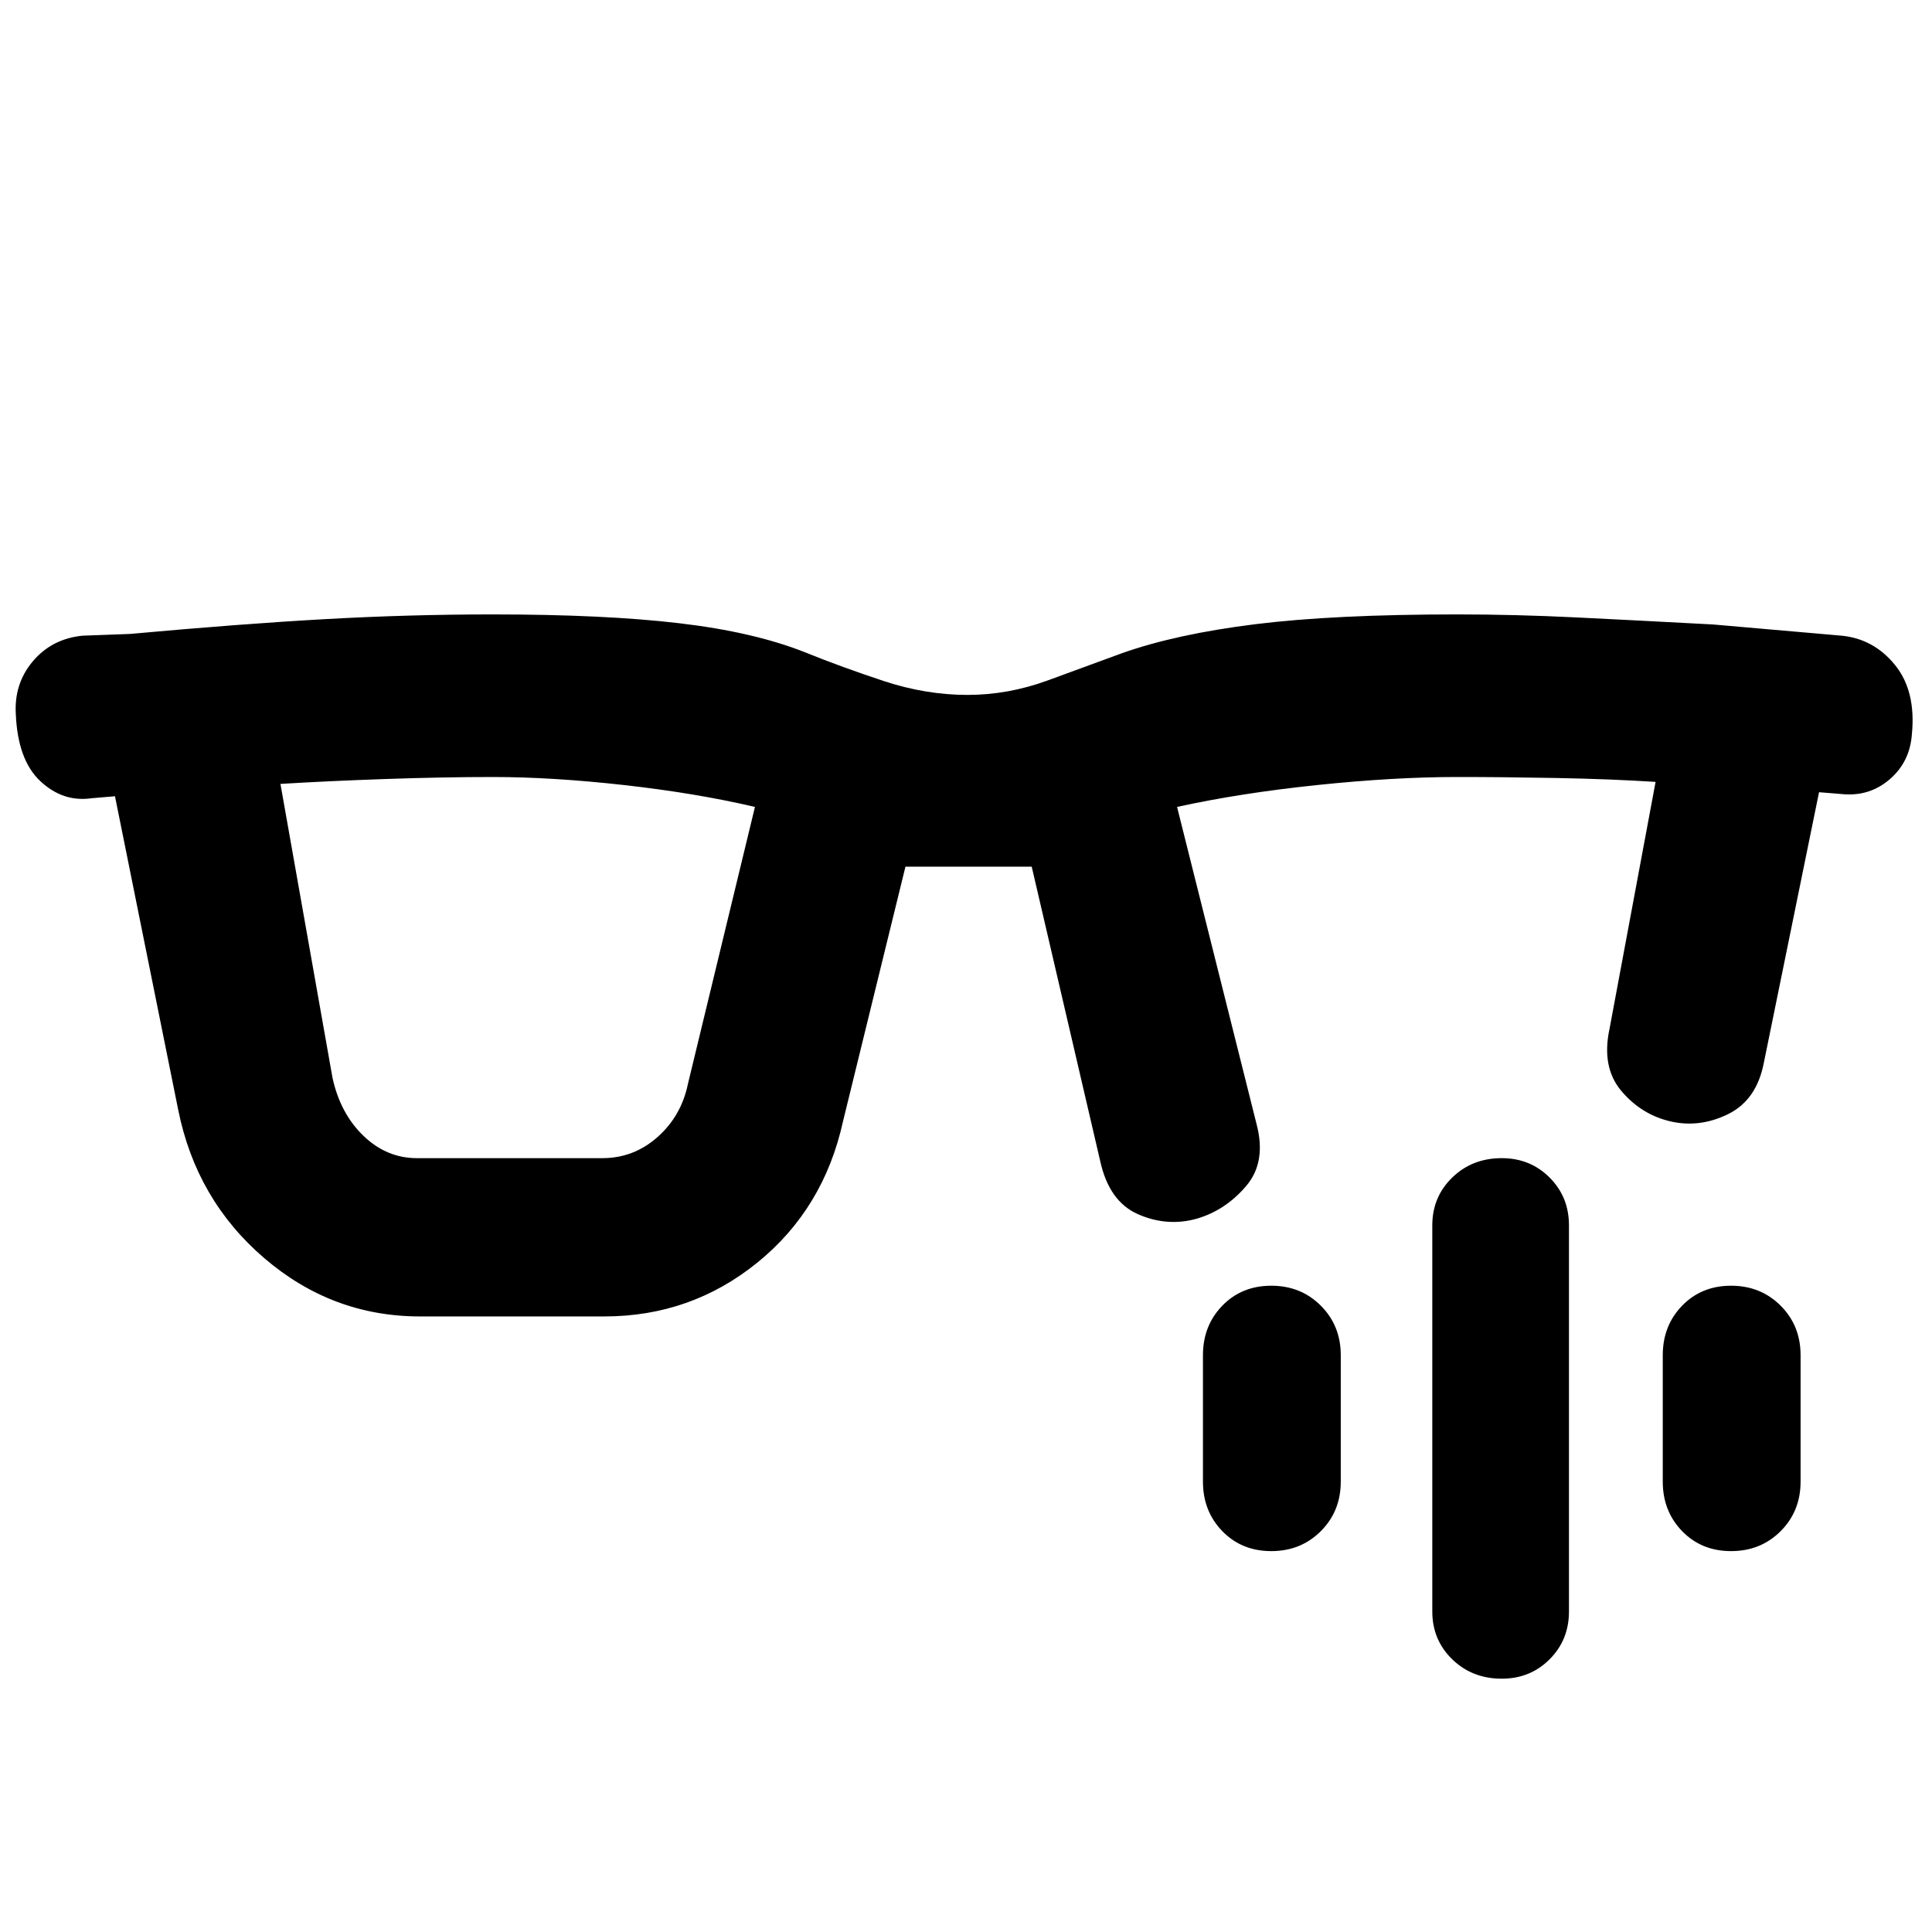 <svg xmlns="http://www.w3.org/2000/svg" height="48" viewBox="0 -960 960 960" width="48"><path d="M207.17-384.52h92.13q15.61 0 27.43-10.49t15.1-26.42l33.3-137.61q-29.3-6.87-65.05-10.87-35.74-4-65.25-4-24.4 0-53.35 1-28.96 1-52.13 2.43l25.87 146.05q3.87 17.73 15.38 28.82 11.51 11.09 26.57 11.09Zm1.57 78.65q-43.68 0-77.45-28.98t-42.73-73.63L57.13-564.35l-11.74 1q-14.13 2-25.33-8.48Q8.87-582.3 7.87-604.91q-1-15.26 8.41-26.46 9.42-11.2 24.68-12.76l23.65-.87q54.87-5 96.82-7.35 41.96-2.35 83.31-2.35 55.51 0 92.69 4.37t62.48 14.42q18.39 7.43 39.26 14.32 20.87 6.89 41.57 6.89 20.12 0 39.82-7.17t37.09-13.61q26.87-9.48 66.05-14.35 39.17-4.87 100.56-4.87 28.57 0 59.13 1.5 30.57 1.5 67.83 3.5l63.87 5.57q15.95 1.56 26.5 14.52 10.54 12.96 8.41 34.5-1 13.63-10.85 22.2-9.85 8.56-22.98 7.56l-12.3-1-27.43 134.44q-3.57 18.52-17.74 25.5-14.18 6.98-28.67 3.62-14.49-3.36-24.43-15.17-9.95-11.82-5.82-30.91l22.87-122.61q-22.3-1.43-49.19-1.93-26.89-.5-49.2-.5-31.52 0-69.8 4-38.29 4-69.59 10.87l39.43 157.3q5.14 19.09-5.12 31.1-10.25 12.01-24.43 16.18-14.75 4.16-29.23-2.18t-18.87-26.58l-34-146.13h-62.74l-31 126.44q-9.56 43.52-42.58 70.28-33.02 26.76-76.03 26.76h-91.56Zm537.48 180q-14.7 0-24.61-9.63t-9.91-23.76v-191.87q0-14.13 9.91-23.76t24.61-9.63q14.13 0 23.76 9.63t9.63 23.76v191.87q0 14.13-9.63 23.76t-23.76 9.63ZM631.7-189.26q-14.7 0-24.33-9.91-9.63-9.92-9.63-24.61v-62.83q0-14.69 9.63-24.61 9.63-9.91 24.33-9.91 14.69 0 24.6 9.91 9.92 9.92 9.92 24.61v62.83q0 14.69-9.92 24.61-9.91 9.91-24.6 9.91Zm228.47 0q-14.69 0-24.32-9.91-9.63-9.92-9.63-24.61v-62.83q0-14.69 9.63-24.61 9.63-9.91 24.32-9.91 14.7 0 24.61 9.91 9.92 9.92 9.92 24.61v62.83q0 14.69-9.92 24.61-9.91 9.91-24.61 9.91Z"/></svg>